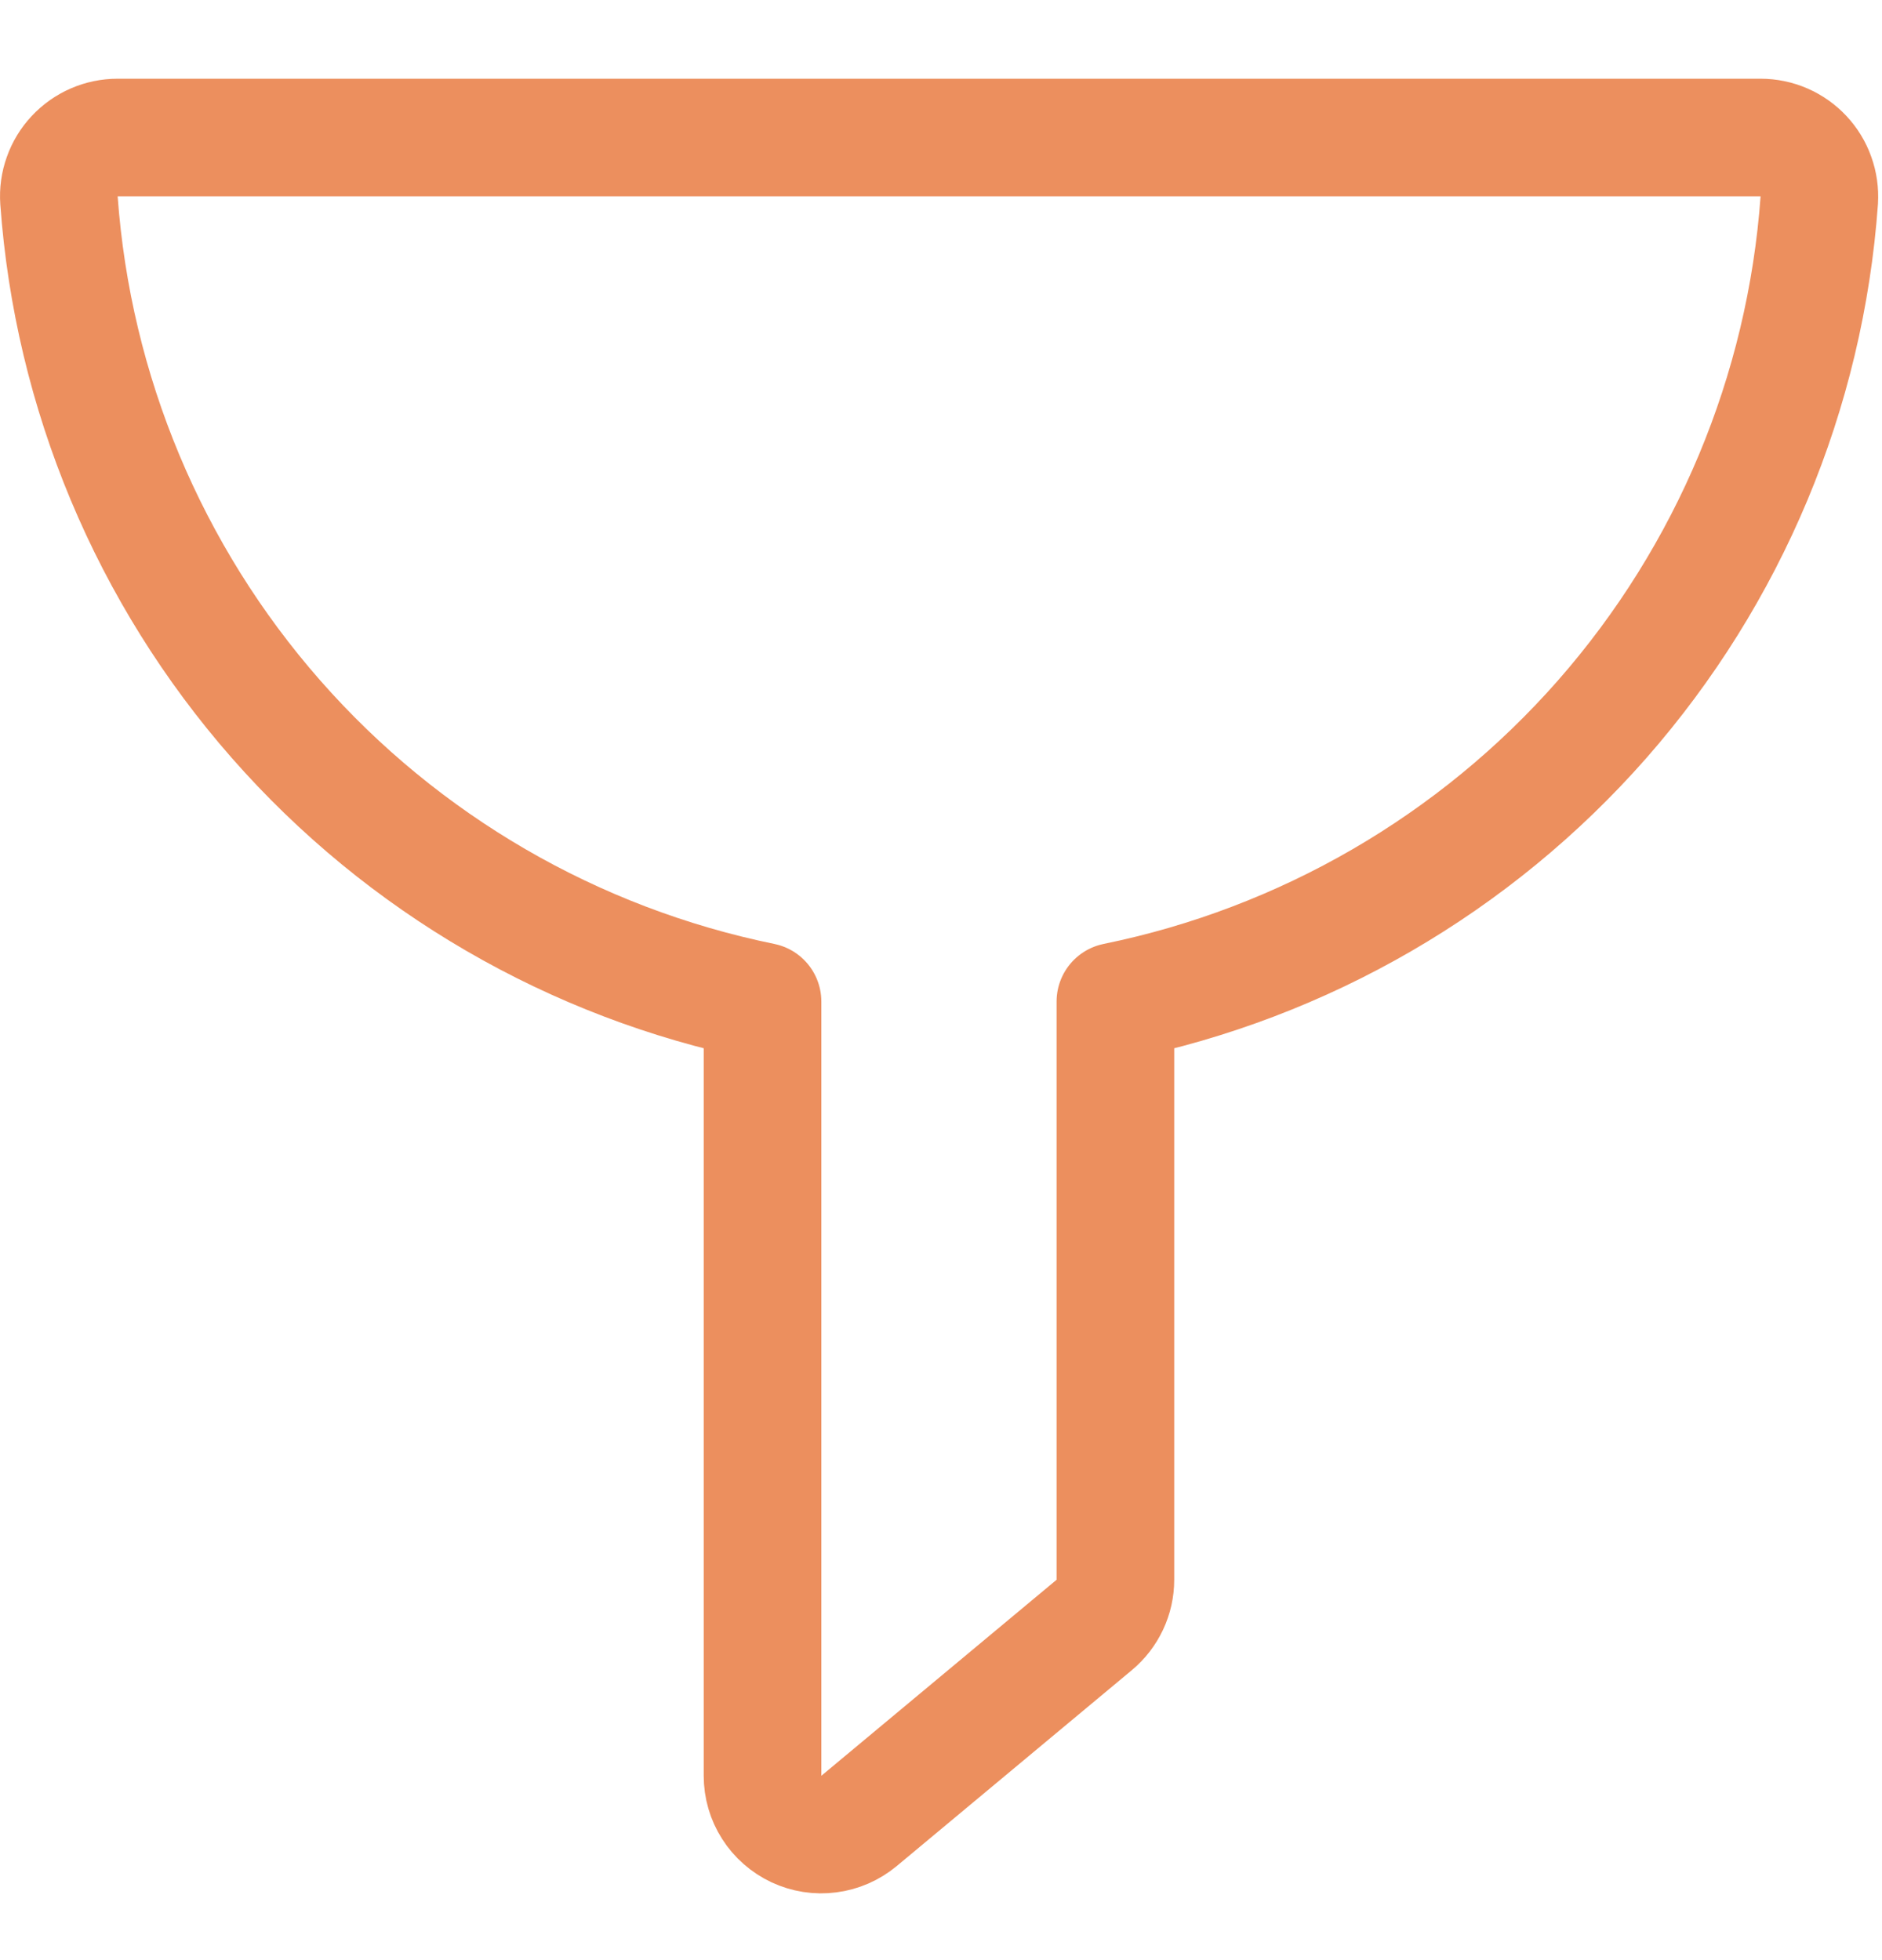<svg width="24" height="25" viewBox="0 0 24 25" fill="none" xmlns="http://www.w3.org/2000/svg">
<g clip-path="url(#clip0_414_2376)">
<path d="M23.2 2.554C23.206 2.451 23.192 2.349 23.157 2.252C23.123 2.155 23.069 2.067 22.999 1.992C22.929 1.917 22.844 1.857 22.75 1.816C22.656 1.775 22.554 1.754 22.452 1.754H1.5C1.397 1.754 1.295 1.775 1.201 1.816C1.107 1.857 1.022 1.917 0.952 1.992C0.882 2.067 0.828 2.155 0.794 2.252C0.759 2.349 0.745 2.451 0.752 2.554C0.928 5.003 1.9 7.327 3.519 9.172C5.139 11.018 7.318 12.282 9.724 12.774V22.649C9.724 22.791 9.764 22.931 9.841 23.051C9.917 23.171 10.027 23.267 10.156 23.328C10.285 23.388 10.428 23.411 10.57 23.392C10.711 23.374 10.844 23.316 10.954 23.225L13.954 20.725C14.038 20.655 14.106 20.567 14.153 20.467C14.2 20.367 14.224 20.259 14.224 20.149V12.774C16.63 12.283 18.81 11.019 20.431 9.174C22.051 7.328 23.024 5.004 23.2 2.554Z" stroke="#EC8F5E" stroke-width="1.5" stroke-linecap="round" stroke-linejoin="round"/>
</g>
<defs>
<clipPath id="clip0_414_2376">
<rect width="24" height="24" fill="white" transform="translate(0 0.5)"/>
</clipPath>
</defs>
</svg>
